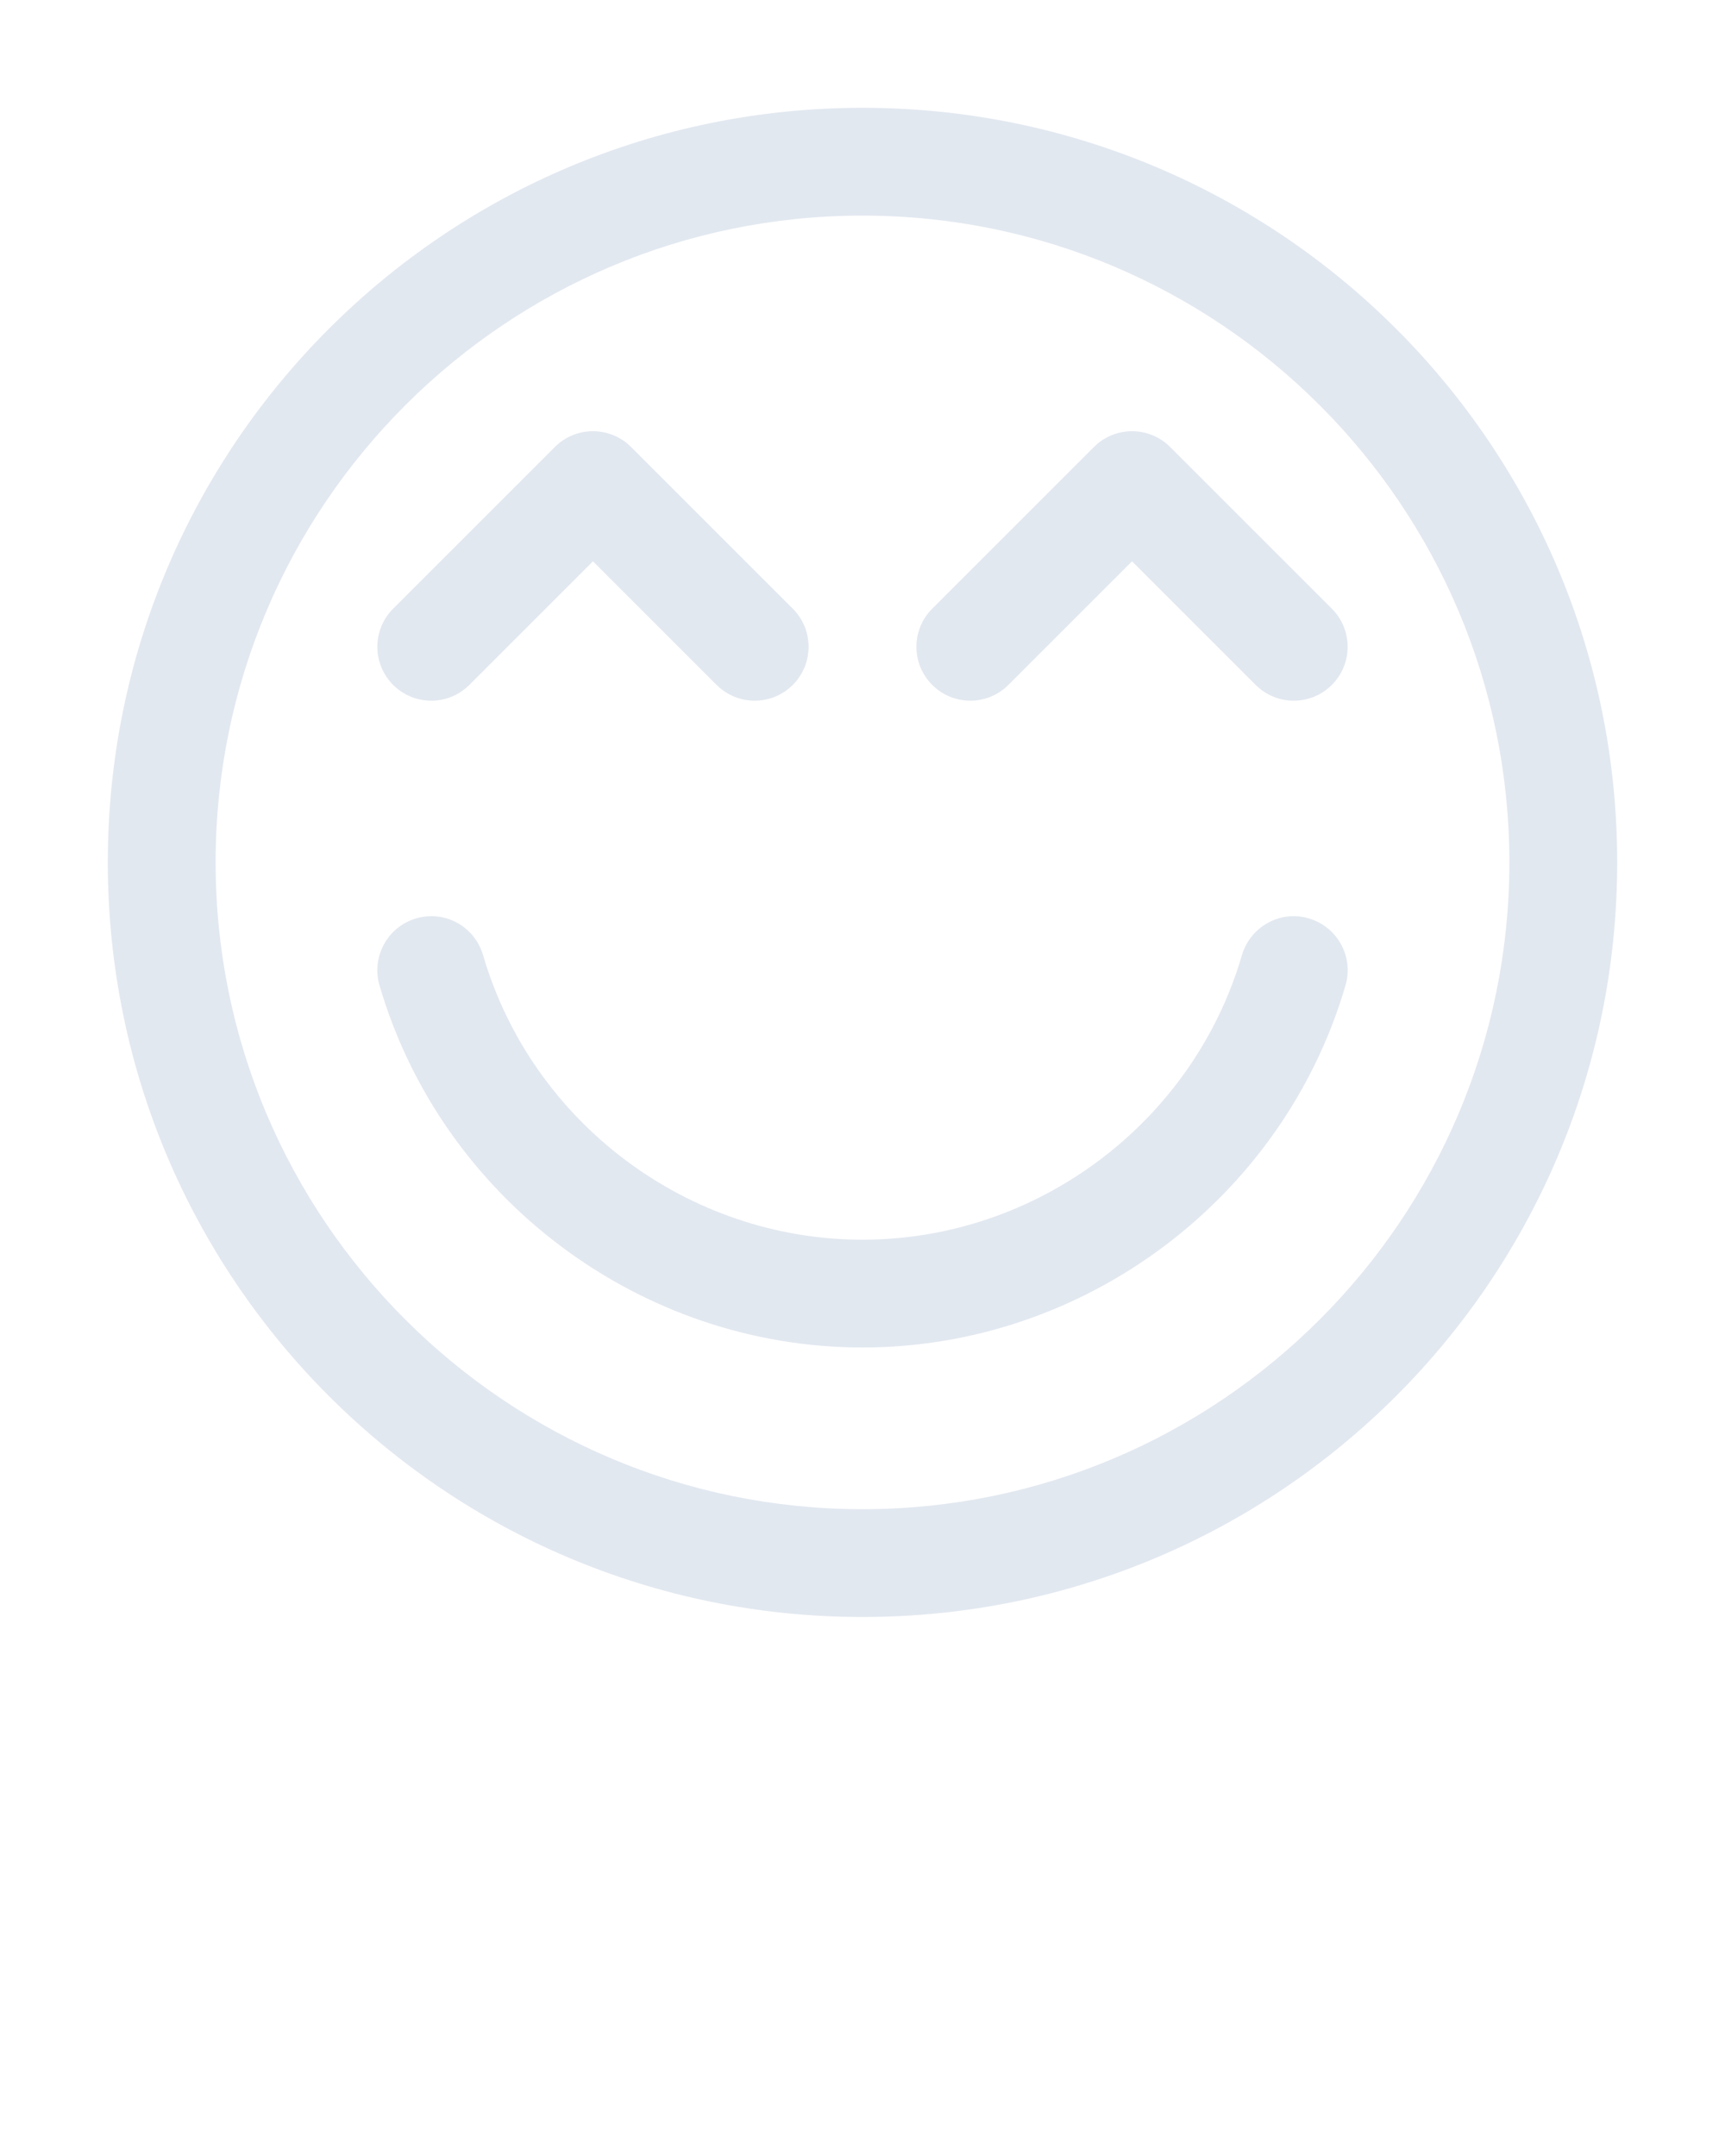 <svg xmlns="http://www.w3.org/2000/svg" xmlns:xlink="http://www.w3.org/1999/xlink" version="1.1" x="0px" y="0px" viewBox="0 0 512 640" enable-background="new 0 0 512 512" xml:space="preserve"><path fill='#E2E8F0' d="M256,32C132.281,32,32,132.281,32,256s100.281,224,224,224s224-100.281,224-224S379.719,32,256,32z M256,448  c-105.875,0-192-86.125-192-192S150.125,64,256,64s192,86.125,192,192S361.875,448,256,448z M399.375,292.469  c2.469-8.469-2.406-17.344-10.906-19.844c-8.469-2.531-17.344,2.438-19.844,10.875C354.125,333.25,307.813,368,256,368  s-98.125-34.75-112.625-84.5c-2.5-8.438-11.25-13.406-19.875-10.875c-8.469,2.5-13.313,11.375-10.875,19.844  C131.125,355.781,190.063,400,256,400S380.875,355.781,399.375,292.469z M224,208c-4.094,0-8.188-1.563-11.313-4.688L176,166.625  l-36.688,36.688c-6.25,6.25-16.375,6.25-22.625,0s-6.25-16.375,0-22.625l48-48c6.25-6.25,16.375-6.25,22.625,0l48,48  c6.25,6.25,6.25,16.375,0,22.625C232.188,206.438,228.094,208,224,208z M384,208c-4.094,0-8.188-1.563-11.313-4.688L336,166.625  l-36.688,36.688c-6.25,6.25-16.375,6.25-22.625,0s-6.25-16.375,0-22.625l48-48c6.25-6.25,16.375-6.25,22.625,0l48,48  c6.25,6.25,6.25,16.375,0,22.625C392.188,206.438,388.094,208,384,208z"/></svg>